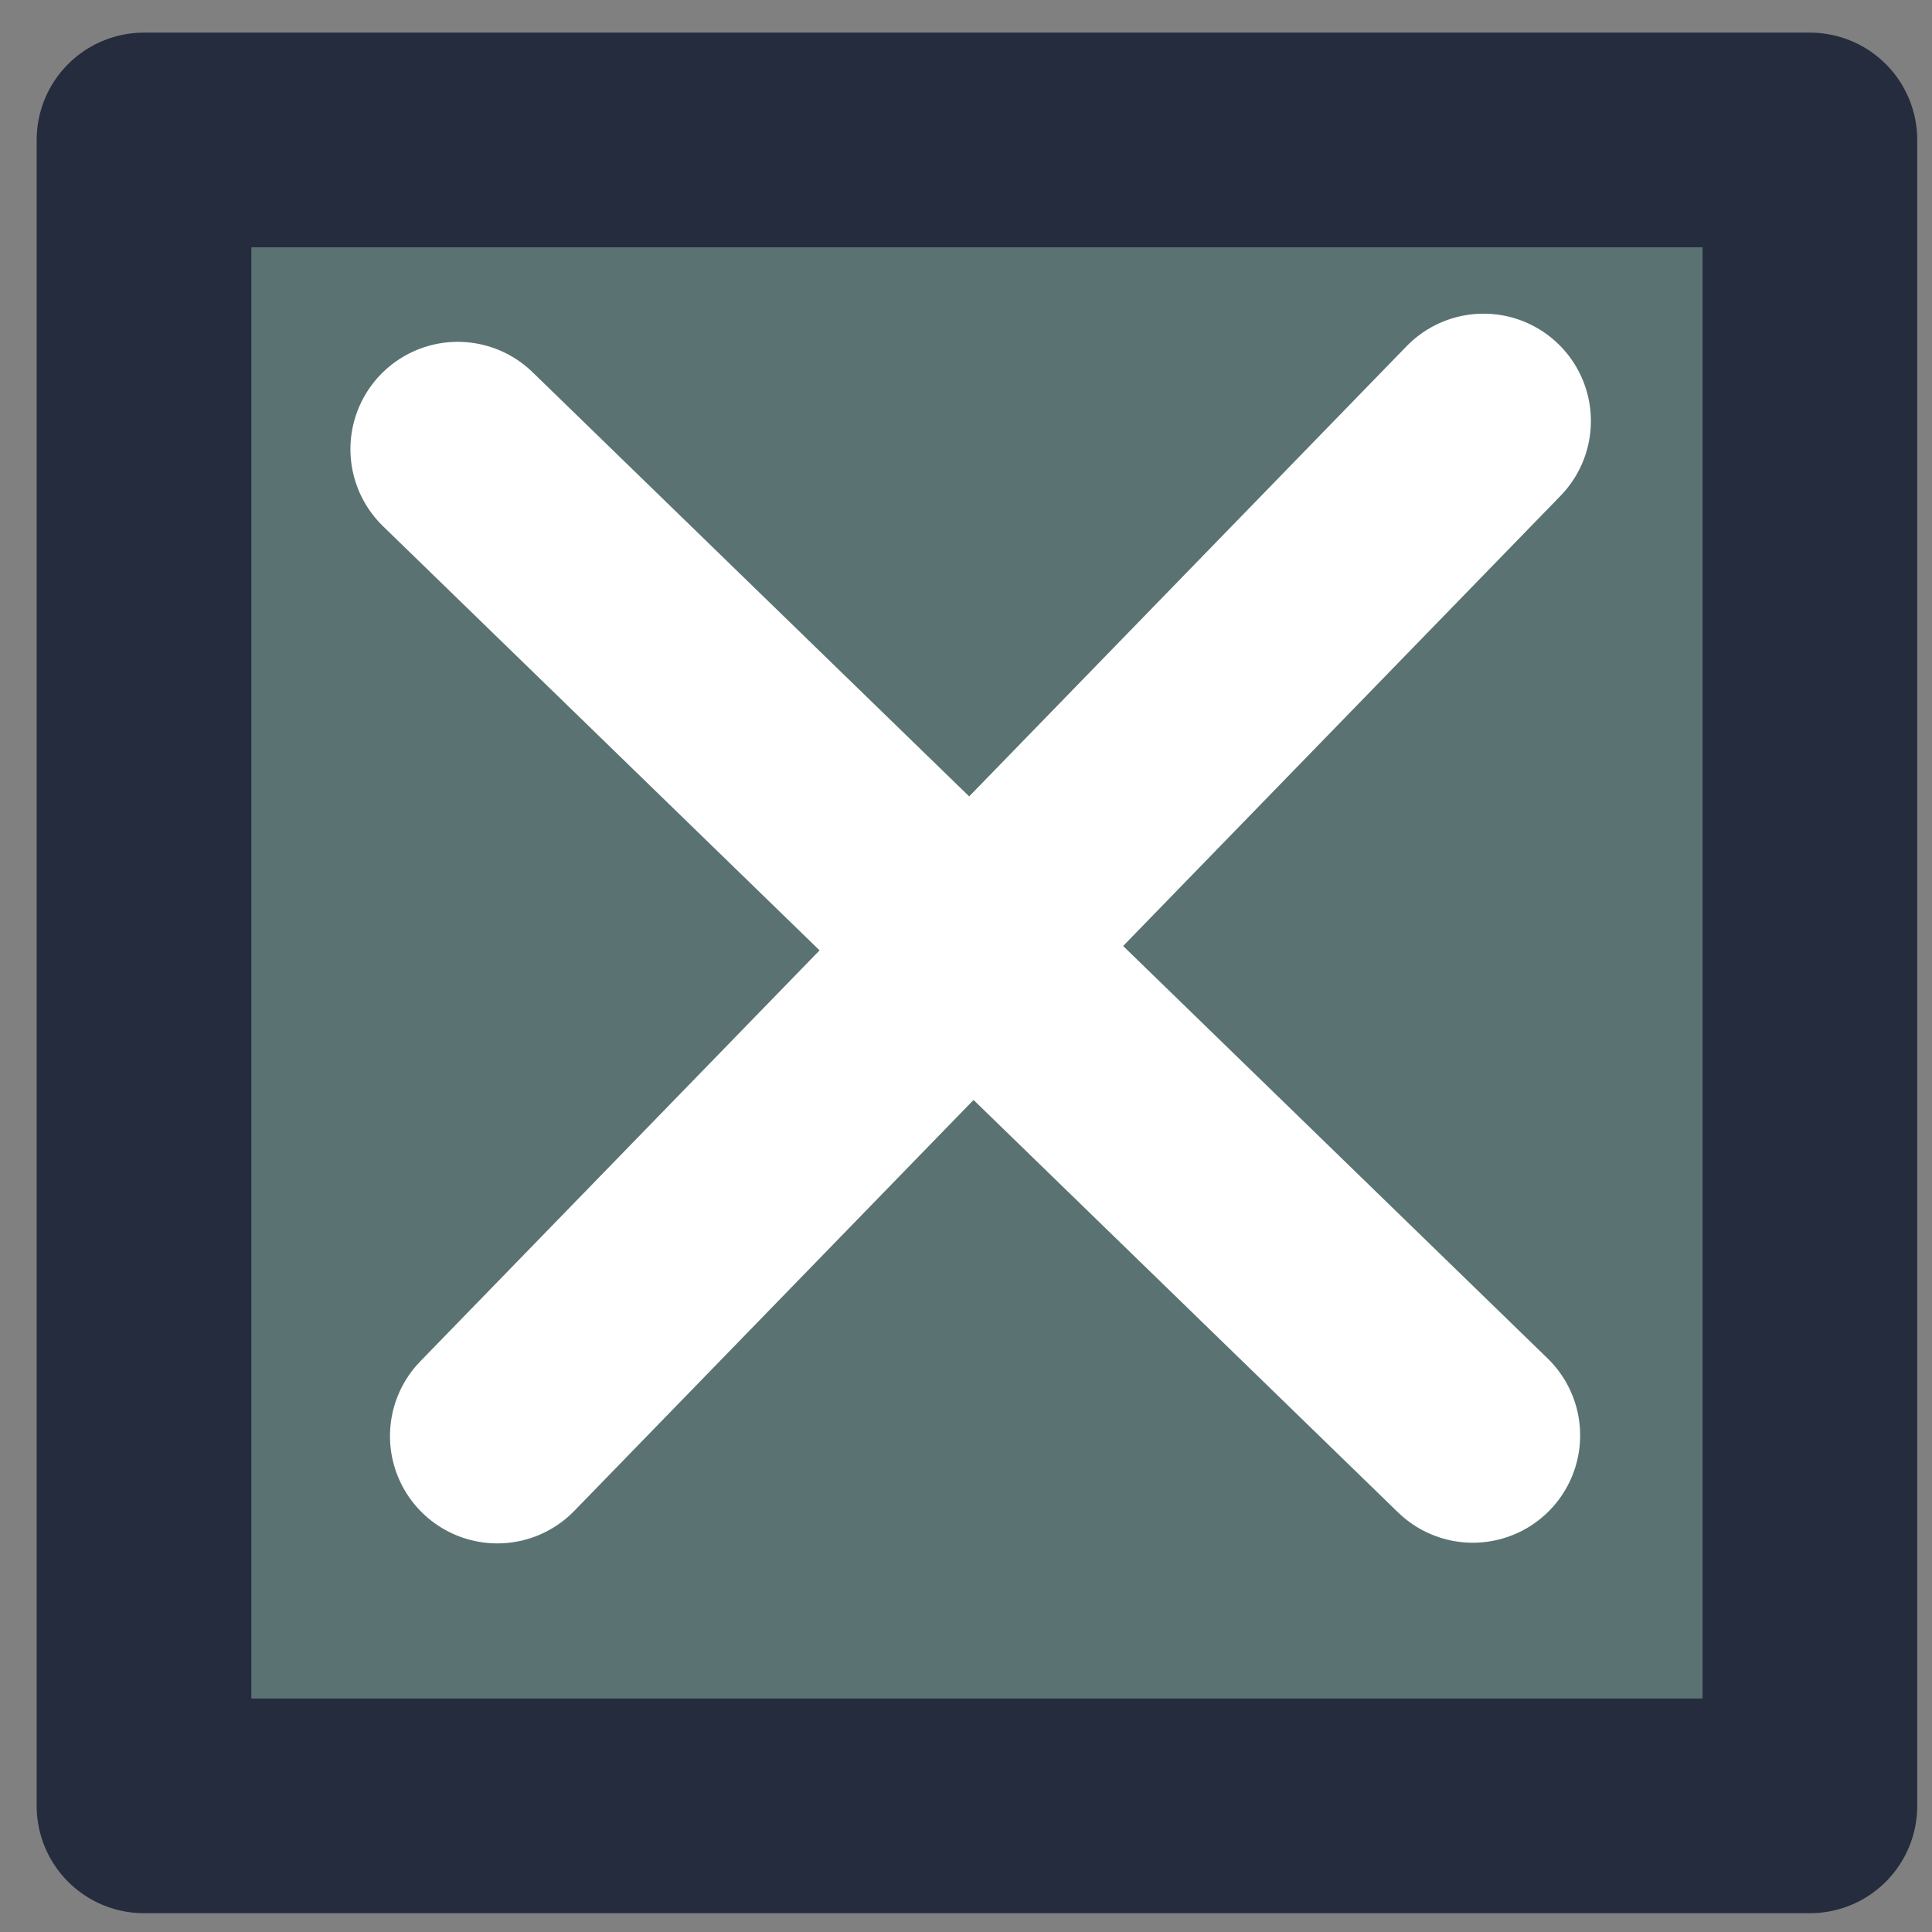 <?xml version="1.0" encoding="UTF-8" standalone="no"?>
<!-- Created with Inkscape (http://www.inkscape.org/) -->

<svg
   width="45mm"
   height="45mm"
   viewBox="0 0 45 45"
   version="1.1"
   id="svg1"
   xmlns="http://www.w3.org/2000/svg"
   xmlns:svg="http://www.w3.org/2000/svg">
  <rect x="0" y="0" width="45" height="45" fill="#808080" stroke="none"/>
  <defs
     id="defs1">
    <linearGradient
       id="swatch2">
      <stop
         style="stop-color:#8a8181;stop-opacity:1;"
         offset="0"
         id="stop2" />
    </linearGradient>
  </defs>
  <g
     id="layer1">
    <rect
       style="fill:#5a7272;fill-opacity:1;stroke:#252c3e;stroke-width:5;stroke-linecap:butt;stroke-linejoin:round;stroke-miterlimit:3.1;stroke-dasharray:none;stroke-opacity:1"
       id="rect1"
       width="38.802"
       height="38.802"
       x="3.354"
       y="3.26" />
    <path
       style="fill:#ffffff;fill-opacity:0.7;stroke:#ffffff;stroke-width:5;stroke-linecap:butt;stroke-linejoin:round;stroke-miterlimit:3.1;stroke-dasharray:none;stroke-opacity:1"
       d="m 10.662,10.462 c 53.197,51.686 0,0 0,0 z"
       id="path8" />
    <path
       style="fill:#ffffff;fill-opacity:0.7;stroke:#ffffff;stroke-width:5;stroke-linecap:butt;stroke-linejoin:round;stroke-miterlimit:3.1;stroke-dasharray:none;stroke-opacity:1"
       d="m 34.555,9.806 c -51.686,53.197 0,0 0,0 z"
       id="path8-3" />
  </g>
</svg>
